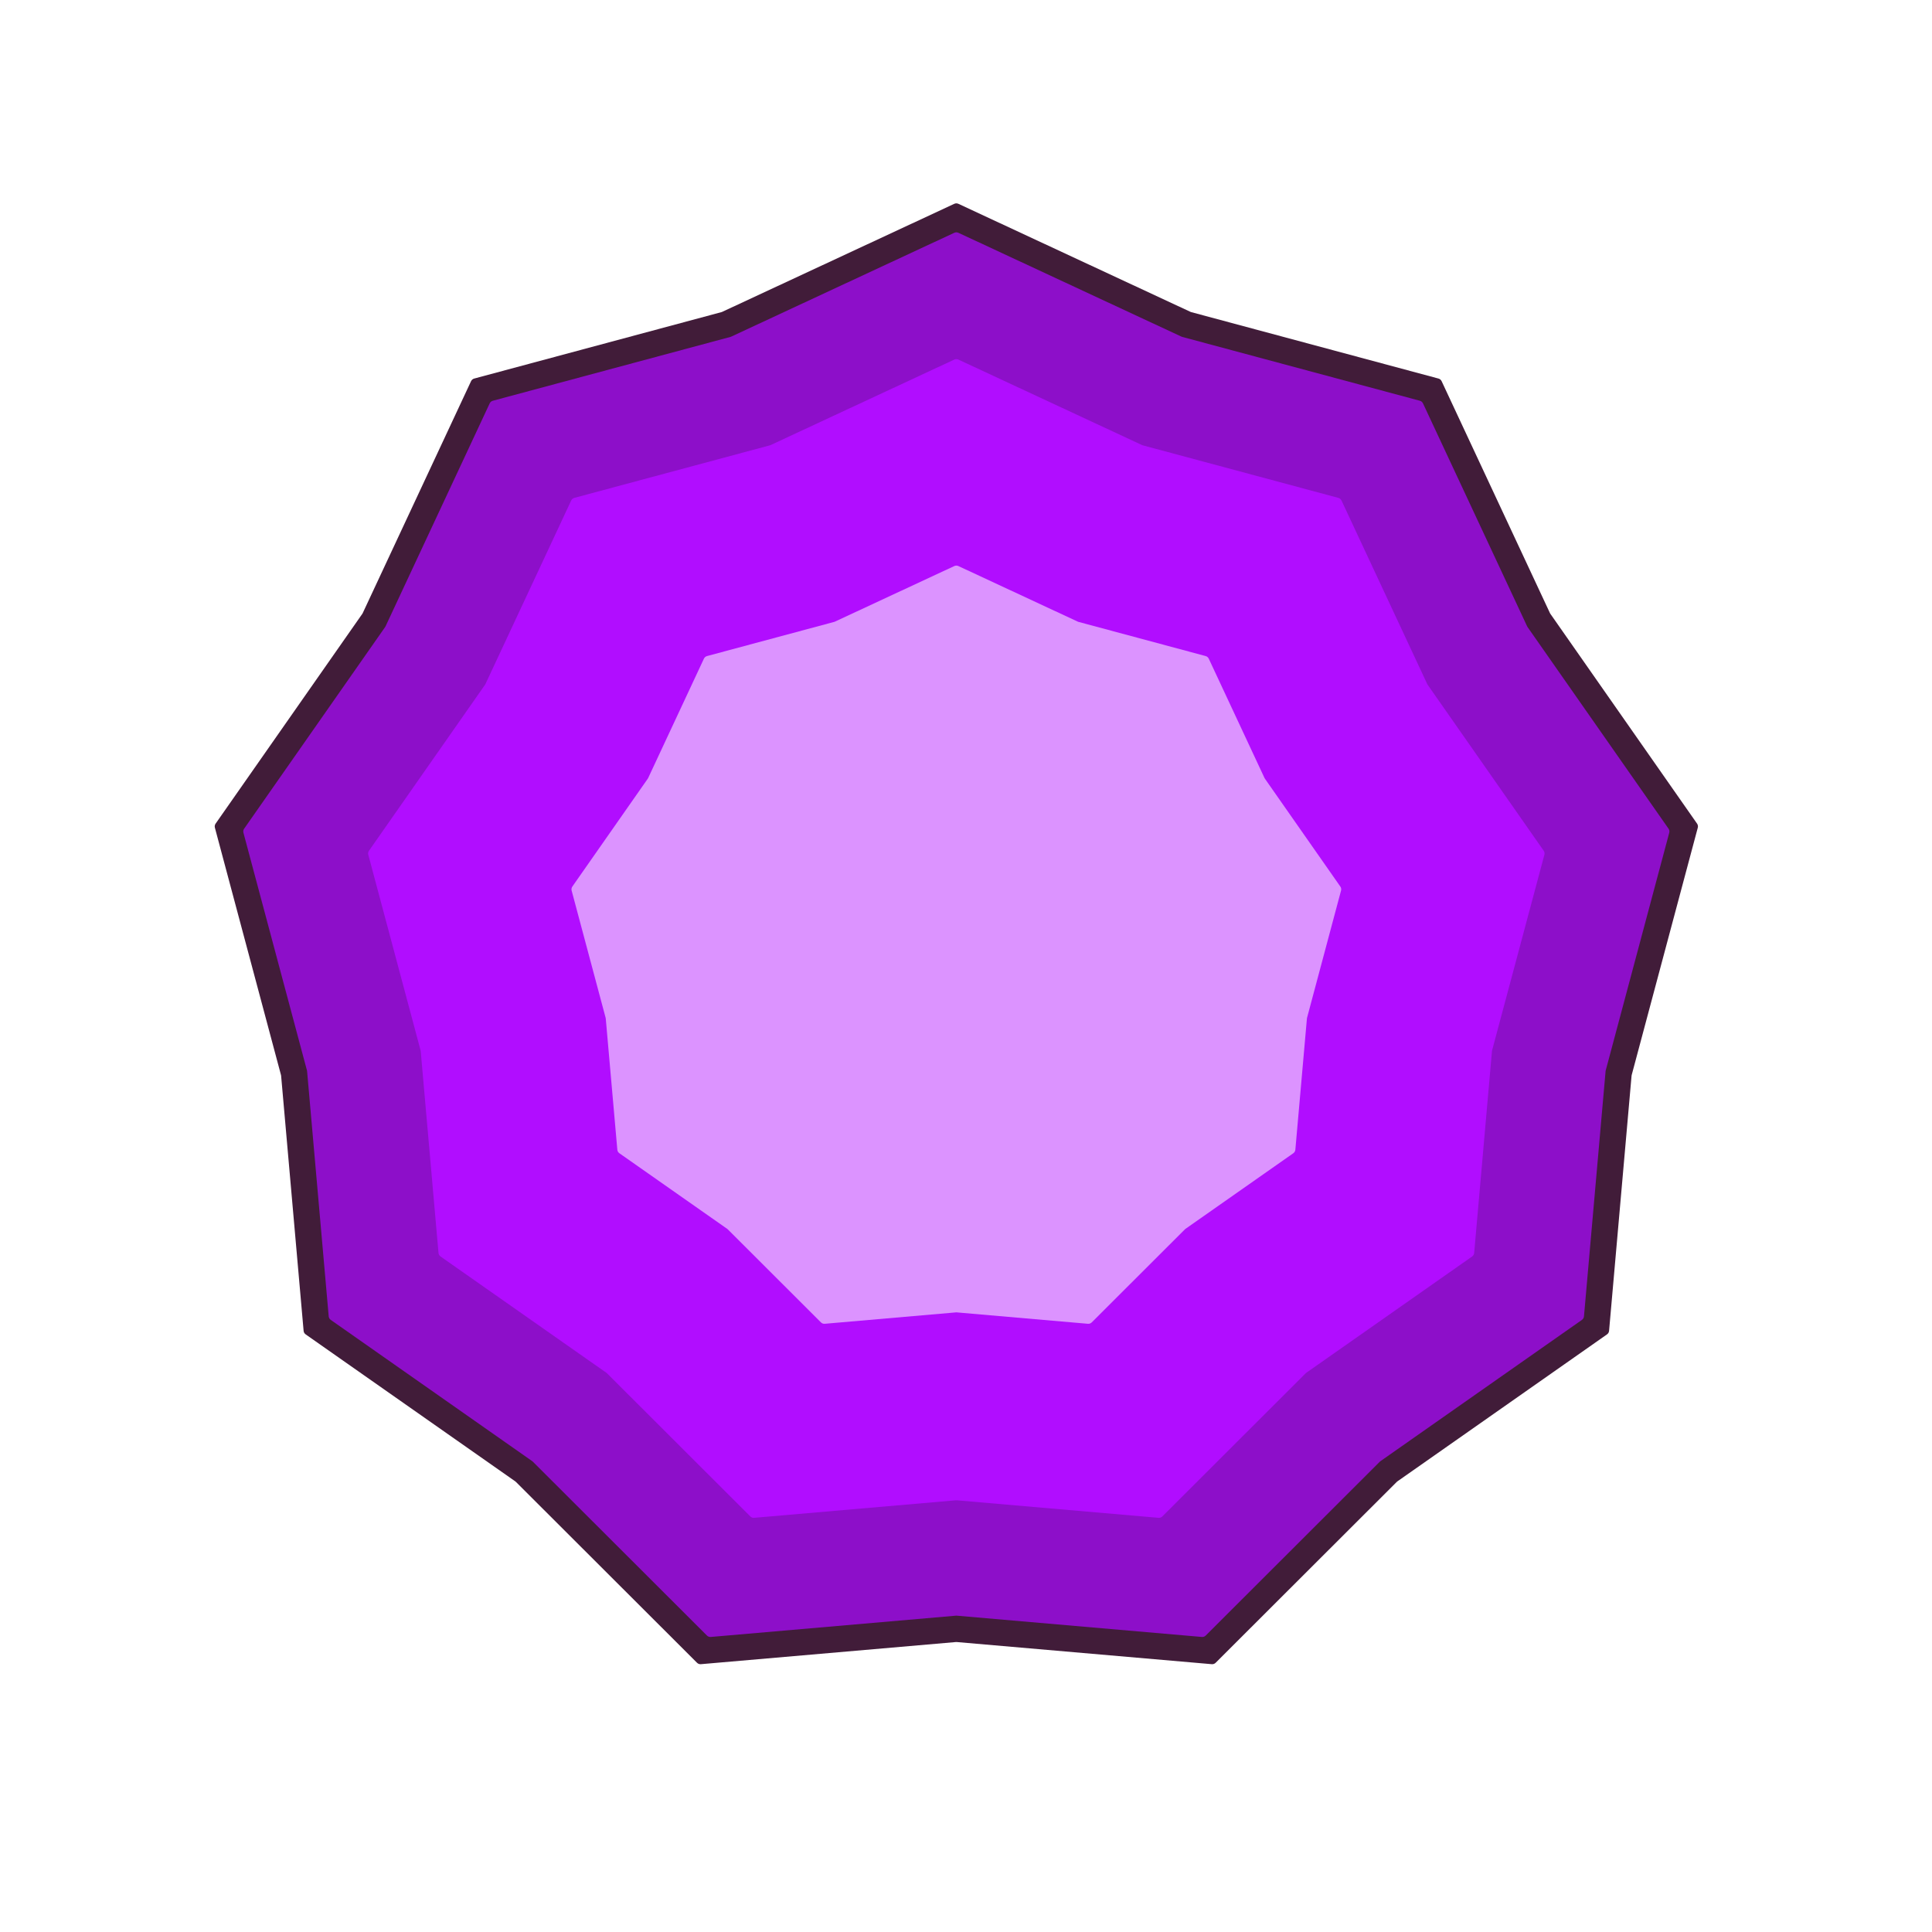 <svg width="400" height="400" viewBox="0 0 400 400" fill="none" xmlns="http://www.w3.org/2000/svg">
<path d="M197.578 42.196C197.846 42.072 198.154 42.072 198.422 42.196L246.474 64.565C246.527 64.589 246.581 64.609 246.637 64.624L297.825 78.376C298.11 78.453 298.347 78.651 298.472 78.919L320.904 126.941C320.929 126.994 320.958 127.044 320.991 127.091L351.363 170.529C351.532 170.771 351.586 171.075 351.51 171.361L337.826 222.567C337.811 222.623 337.801 222.68 337.796 222.738L333.141 275.536C333.115 275.83 332.96 276.098 332.719 276.267L289.321 306.698C289.274 306.731 289.23 306.768 289.189 306.809L251.685 344.263C251.476 344.472 251.185 344.577 250.891 344.552L198.086 339.967C198.029 339.962 197.971 339.962 197.914 339.967L145.109 344.552C144.815 344.577 144.524 344.472 144.315 344.263L106.811 306.809C106.77 306.768 106.726 306.731 106.679 306.698L63.281 276.267C63.039 276.098 62.885 275.83 62.859 275.536L58.204 222.738C58.199 222.68 58.189 222.623 58.174 222.567L44.49 171.361C44.414 171.075 44.468 170.771 44.637 170.529L75.009 127.091C75.042 127.044 75.071 126.994 75.096 126.941L97.528 78.919C97.653 78.651 97.89 78.453 98.175 78.376L149.363 64.624C149.419 64.609 149.473 64.589 149.526 64.565L197.578 42.196Z" fill="#411C39"/>
<path d="M197.578 48.196C197.846 48.072 198.154 48.072 198.422 48.196L244.607 69.695C244.659 69.72 244.714 69.74 244.77 69.754L293.969 82.972C294.254 83.049 294.49 83.248 294.615 83.515L316.176 129.671C316.2 129.724 316.229 129.774 316.262 129.821L345.454 171.571C345.624 171.813 345.677 172.117 345.601 172.402L332.449 221.619C332.434 221.675 332.424 221.732 332.419 221.789L327.945 272.536C327.919 272.83 327.764 273.098 327.523 273.267L285.812 302.515C285.764 302.548 285.72 302.586 285.679 302.626L249.632 338.625C249.424 338.833 249.133 338.939 248.839 338.914L198.086 334.508C198.029 334.503 197.971 334.503 197.914 334.508L147.161 338.914C146.867 338.939 146.576 338.833 146.368 338.625L110.321 302.626C110.28 302.586 110.236 302.548 110.188 302.515L68.477 273.267C68.236 273.098 68.081 272.83 68.055 272.536L63.581 221.789C63.576 221.732 63.566 221.675 63.551 221.619L50.399 172.402C50.323 172.117 50.377 171.813 50.546 171.571L79.738 129.821C79.771 129.774 79.8 129.724 79.824 129.671L101.385 83.515C101.51 83.248 101.746 83.049 102.031 82.972L151.23 69.754C151.286 69.74 151.341 69.72 151.393 69.695L197.578 48.196Z" fill="#8D0FC9"/>
<path d="M197.578 74.446C197.846 74.322 198.154 74.322 198.422 74.446L236.437 92.142C236.489 92.167 236.544 92.186 236.6 92.201L277.095 103.081C277.38 103.158 277.617 103.356 277.742 103.624L295.489 141.615C295.513 141.667 295.542 141.718 295.575 141.765L319.603 176.13C319.772 176.371 319.826 176.676 319.75 176.961L308.924 217.471C308.909 217.527 308.899 217.584 308.894 217.641L305.212 259.411C305.186 259.705 305.031 259.973 304.79 260.142L270.457 284.216C270.41 284.249 270.365 284.287 270.324 284.328L240.654 313.958C240.446 314.167 240.155 314.272 239.861 314.247L198.086 310.62C198.029 310.615 197.971 310.615 197.914 310.62L156.139 314.247C155.845 314.272 155.554 314.167 155.346 313.958L125.676 284.328C125.635 284.287 125.59 284.249 125.543 284.216L91.21 260.142C90.969 259.973 90.814 259.705 90.788 259.411L87.106 217.641C87.101 217.584 87.091 217.527 87.076 217.471L76.25 176.961C76.174 176.676 76.228 176.371 76.397 176.13L100.425 141.765C100.458 141.718 100.487 141.667 100.511 141.615L118.258 103.624C118.383 103.356 118.62 103.158 118.905 103.081L159.4 92.201C159.456 92.186 159.511 92.167 159.563 92.142L197.578 74.446Z" fill="#B10DFF"/>
<path d="M197.578 117.196C197.846 117.072 198.154 117.072 198.422 117.196L223.132 128.699C223.184 128.723 223.238 128.743 223.294 128.758L249.616 135.83C249.901 135.906 250.138 136.105 250.263 136.372L261.798 161.066C261.822 161.119 261.851 161.169 261.884 161.216L277.503 183.553C277.672 183.795 277.725 184.099 277.649 184.384L270.613 210.716C270.598 210.772 270.588 210.829 270.583 210.886L268.189 238.036C268.163 238.33 268.009 238.598 267.767 238.767L245.451 254.415C245.404 254.448 245.359 254.486 245.318 254.526L226.033 273.786C225.824 273.995 225.534 274.1 225.24 274.075L198.086 271.717C198.029 271.713 197.971 271.713 197.914 271.717L170.76 274.075C170.466 274.1 170.176 273.995 169.967 273.786L150.682 254.526C150.641 254.486 150.596 254.448 150.549 254.415L128.233 238.767C127.991 238.598 127.837 238.33 127.811 238.036L125.417 210.886C125.412 210.829 125.402 210.772 125.387 210.716L118.351 184.384C118.275 184.099 118.328 183.795 118.497 183.553L134.116 161.216C134.149 161.169 134.178 161.119 134.202 161.066L145.737 136.372C145.862 136.105 146.099 135.906 146.384 135.83L172.706 128.758C172.762 128.743 172.816 128.723 172.868 128.699L197.578 117.196Z" fill="#DC93FF"/>
</svg>
